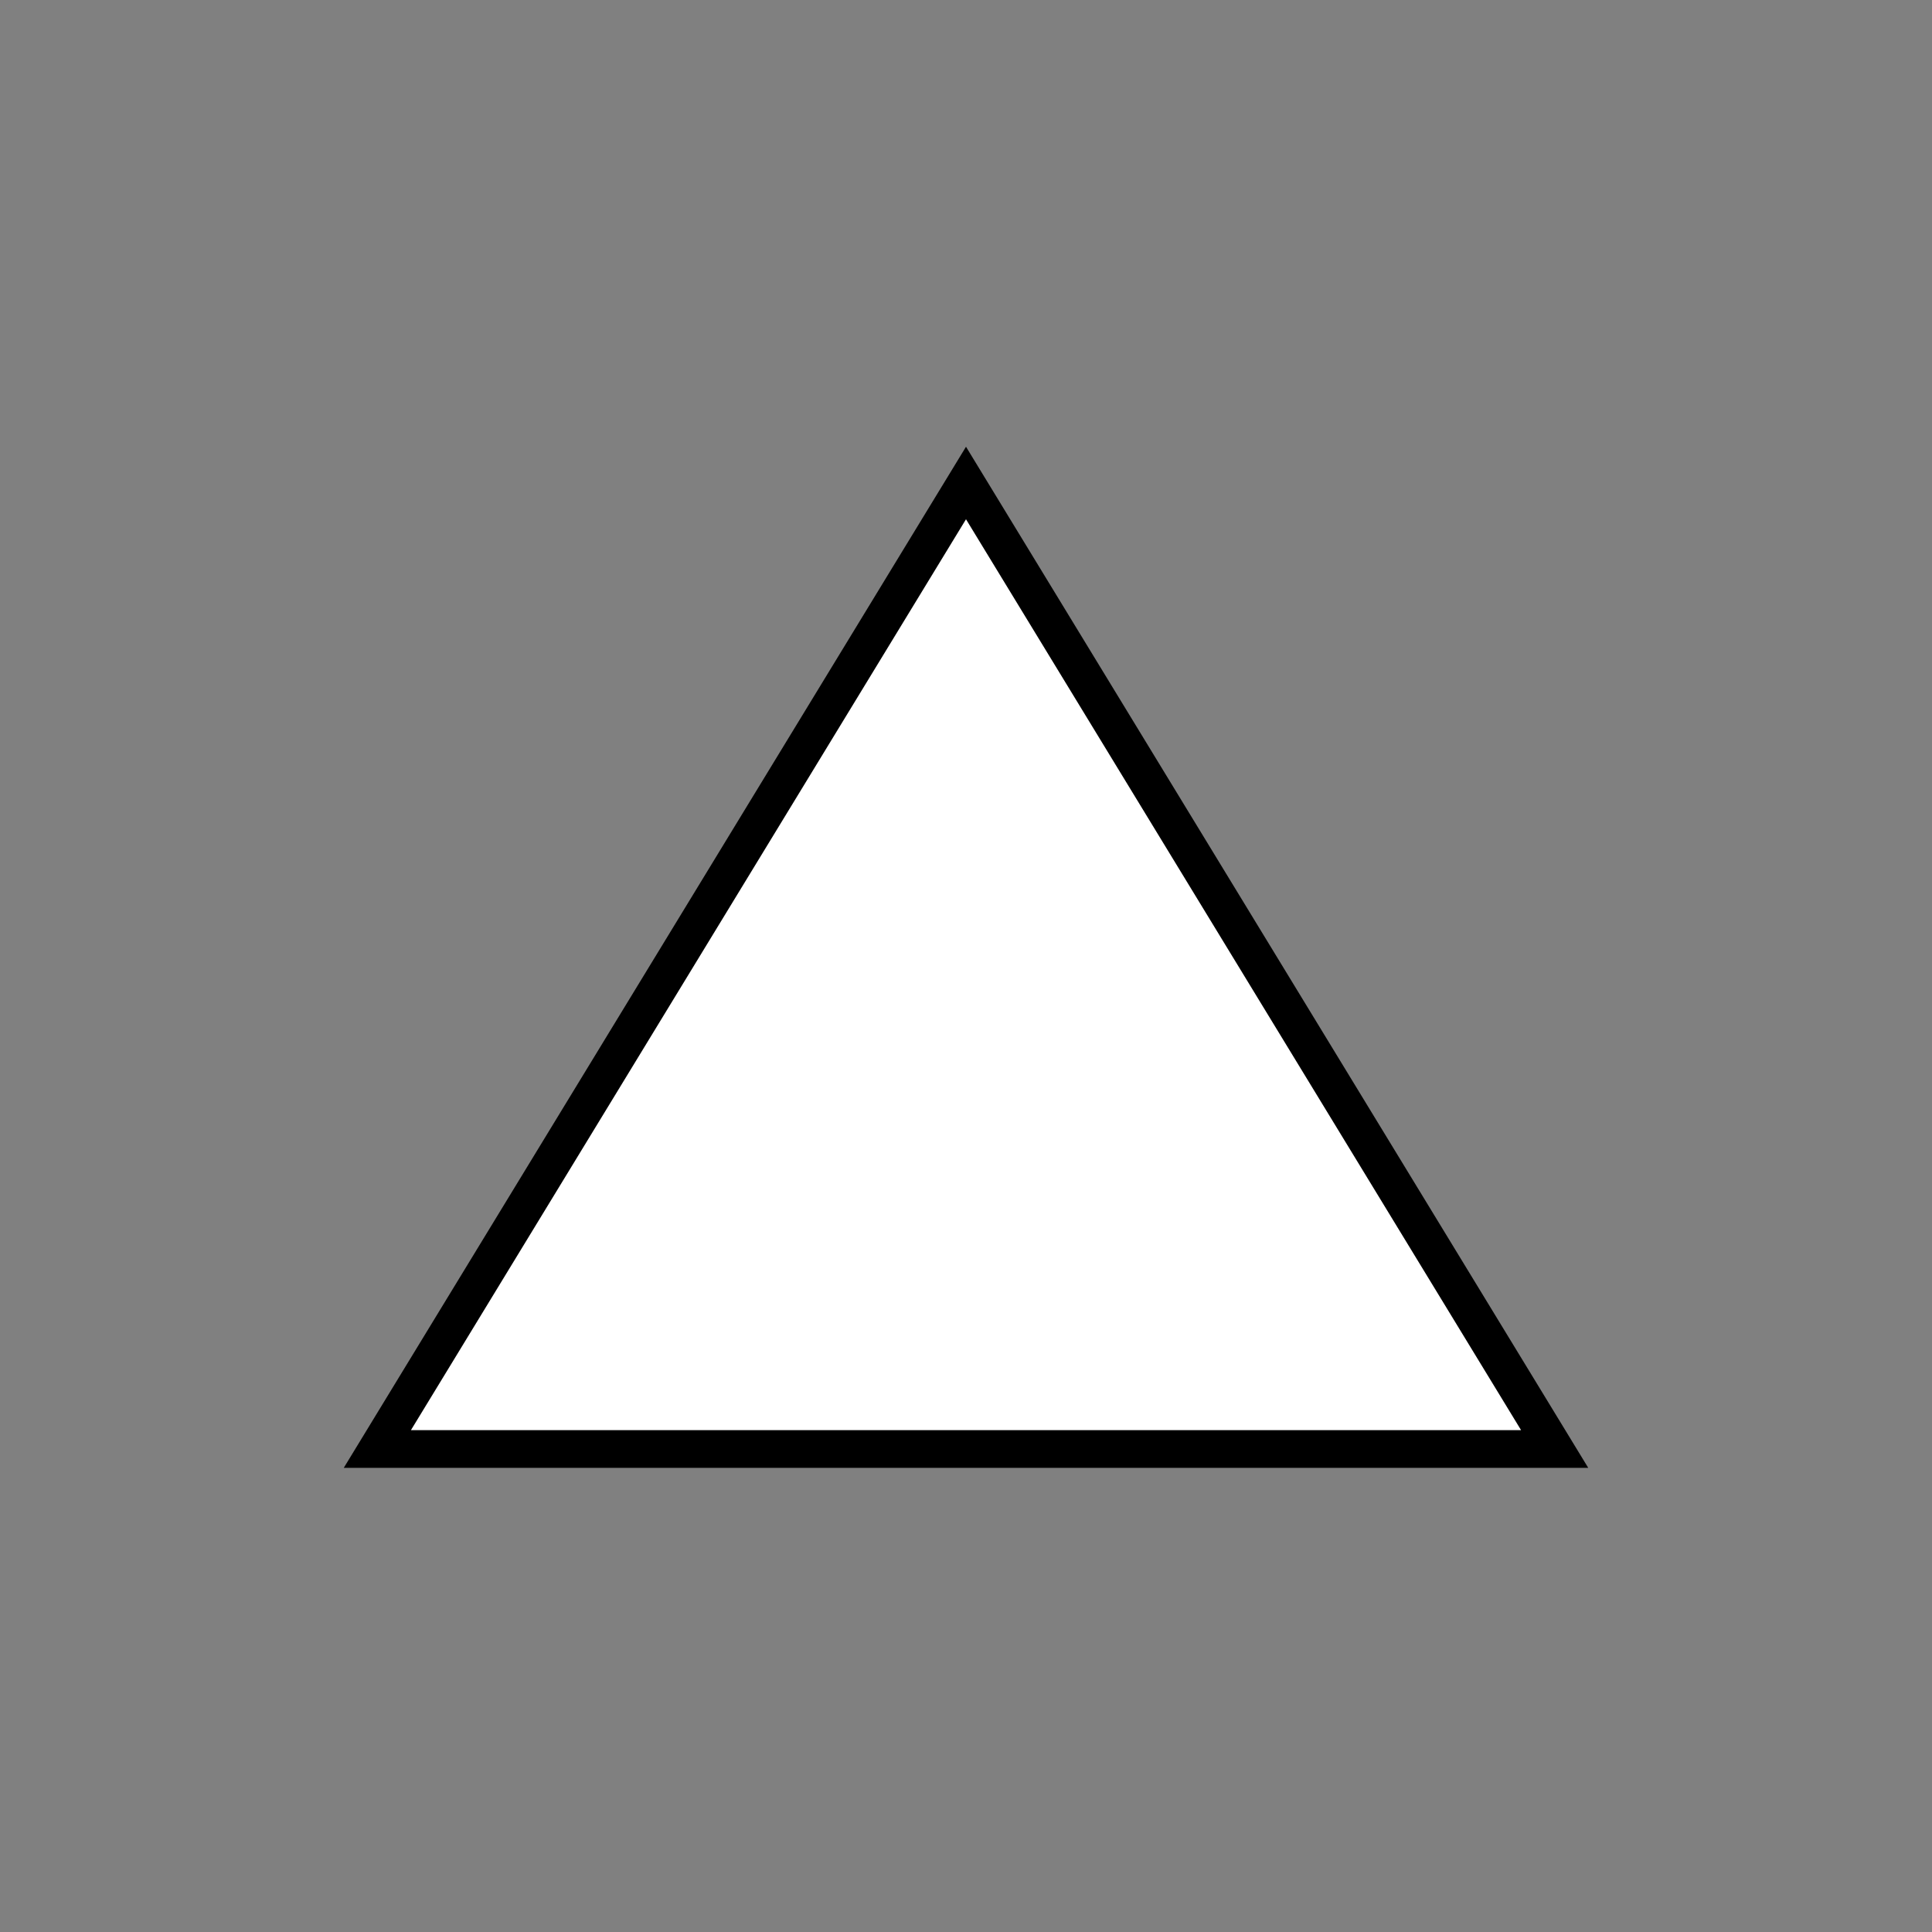 <svg xmlns="http://www.w3.org/2000/svg"
    xmlns:xlink="http://www.w3.org/1999/xlink" version="1.1" width="256" height="256">
    <rect width="100%" height="100%" fill="#808080" stroke="none"/>
    <defs>
		<clipPath id="Measure">
			<path d="M50,192 L128,64 L206,192 Z" />
		</clipPath>
	</defs>
	<path d="M50,192 L128,64 L206,192 Z" stroke-width="5" stroke="#000" fill="#FFF" />
</svg>